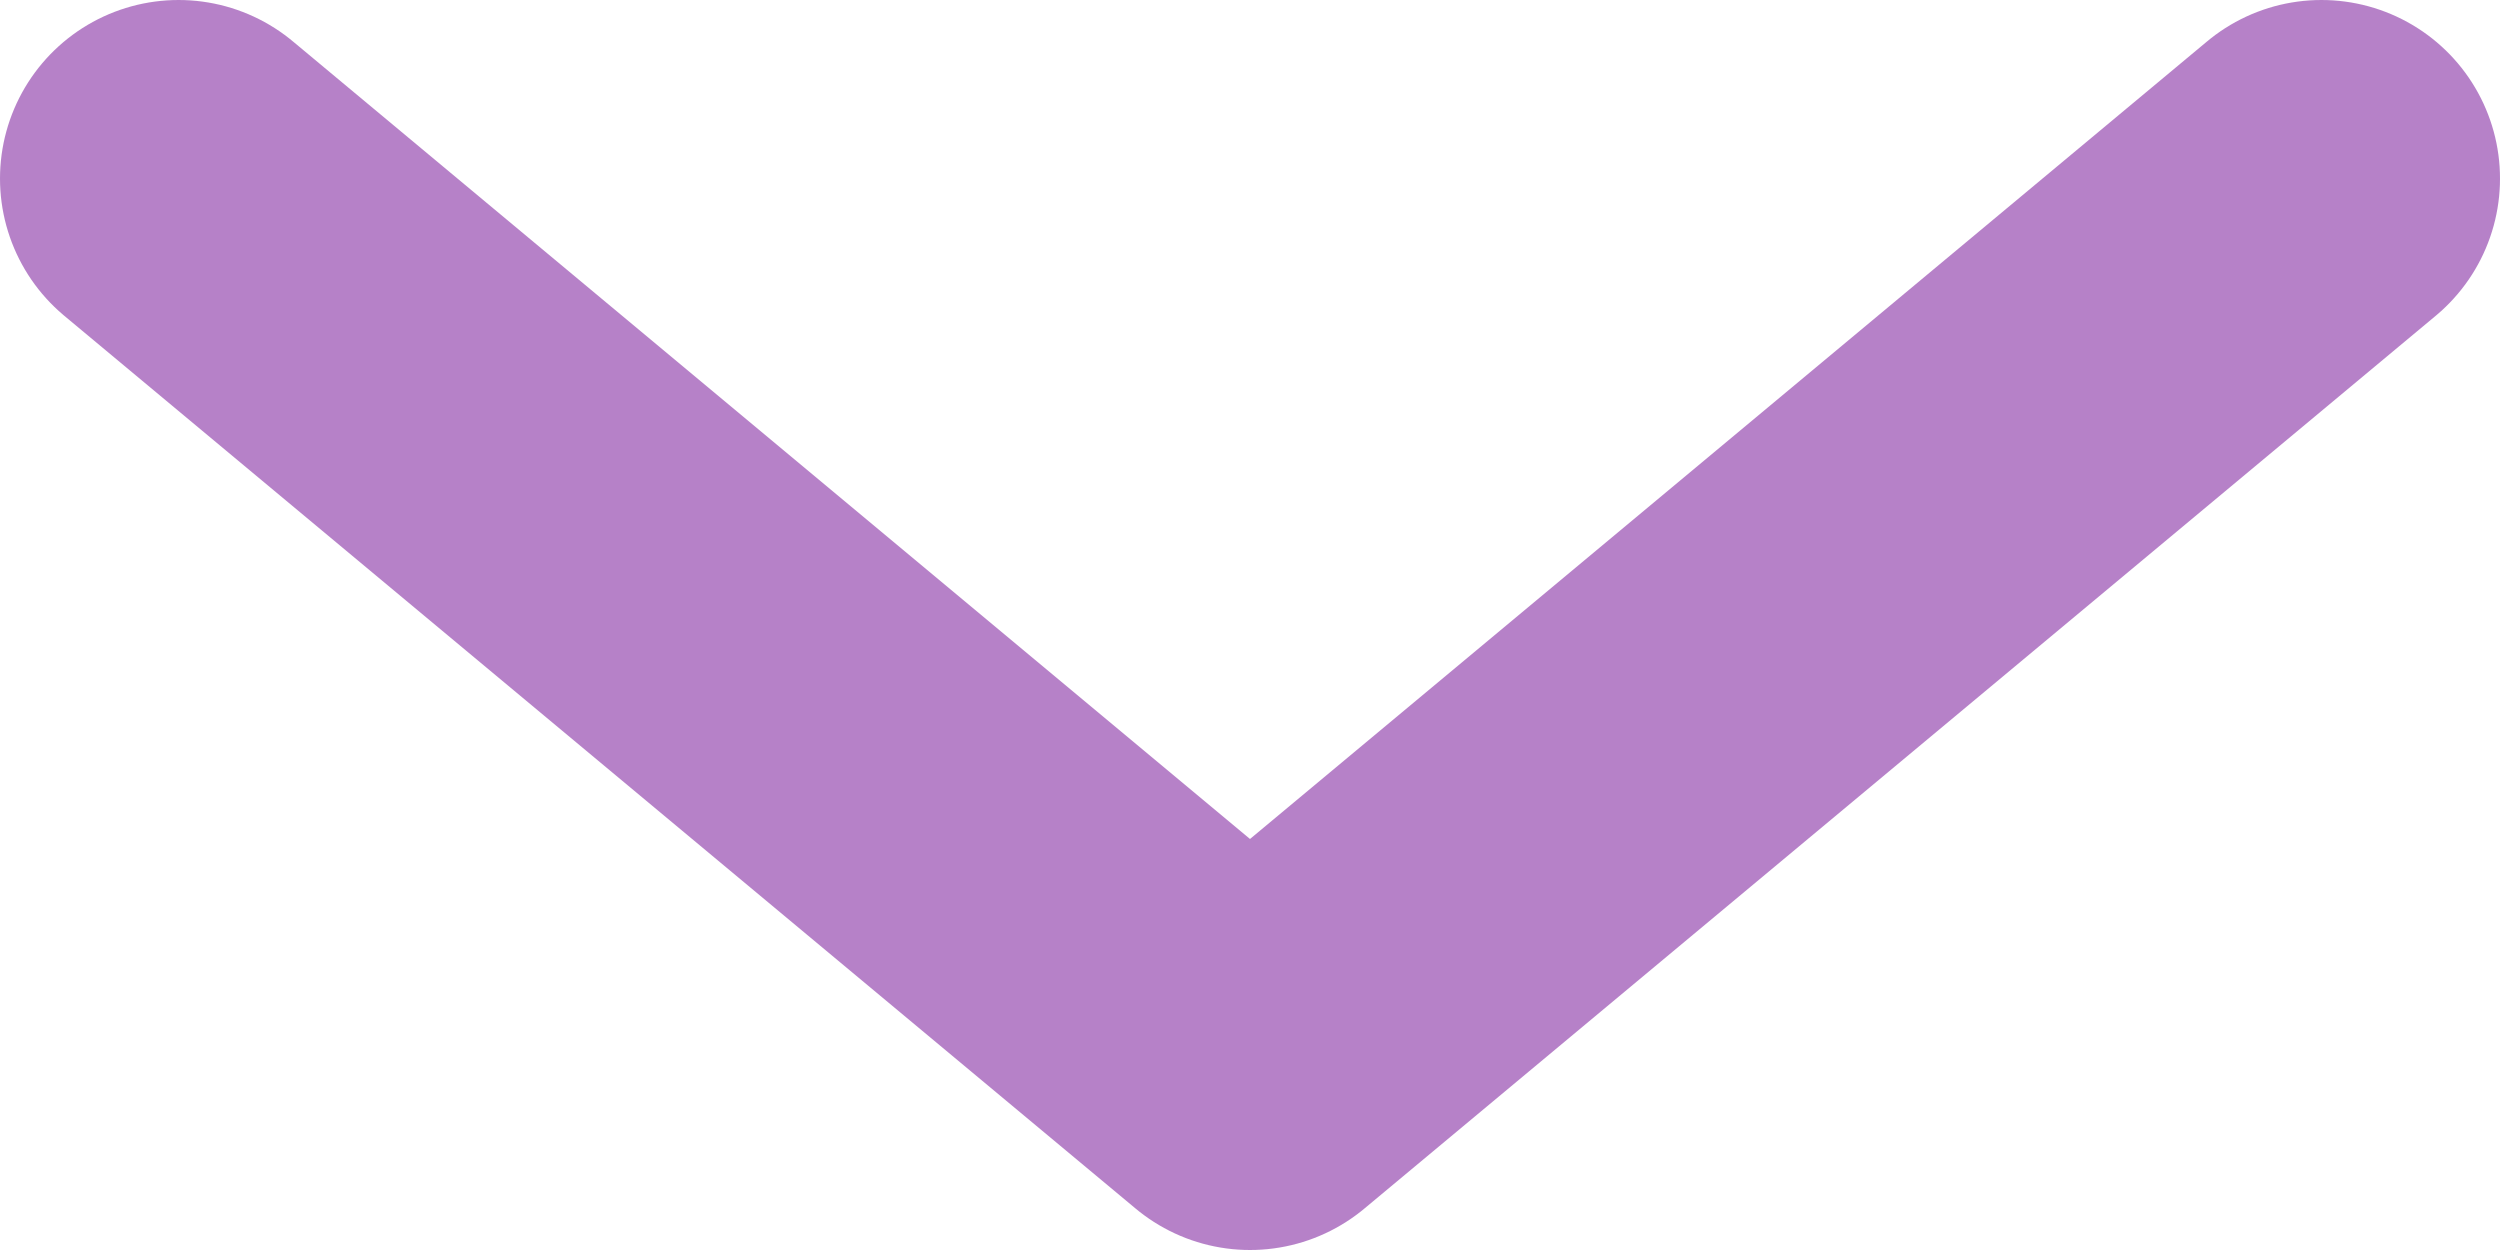 <svg width="14" height="7" viewBox="0 0 14 7" fill="none" xmlns="http://www.w3.org/2000/svg">
<path d="M13 1L7 6L1 1" stroke="#6F0492" stroke-opacity="0.5" stroke-width="2" stroke-linecap="round" stroke-linejoin="round"/>
</svg>
